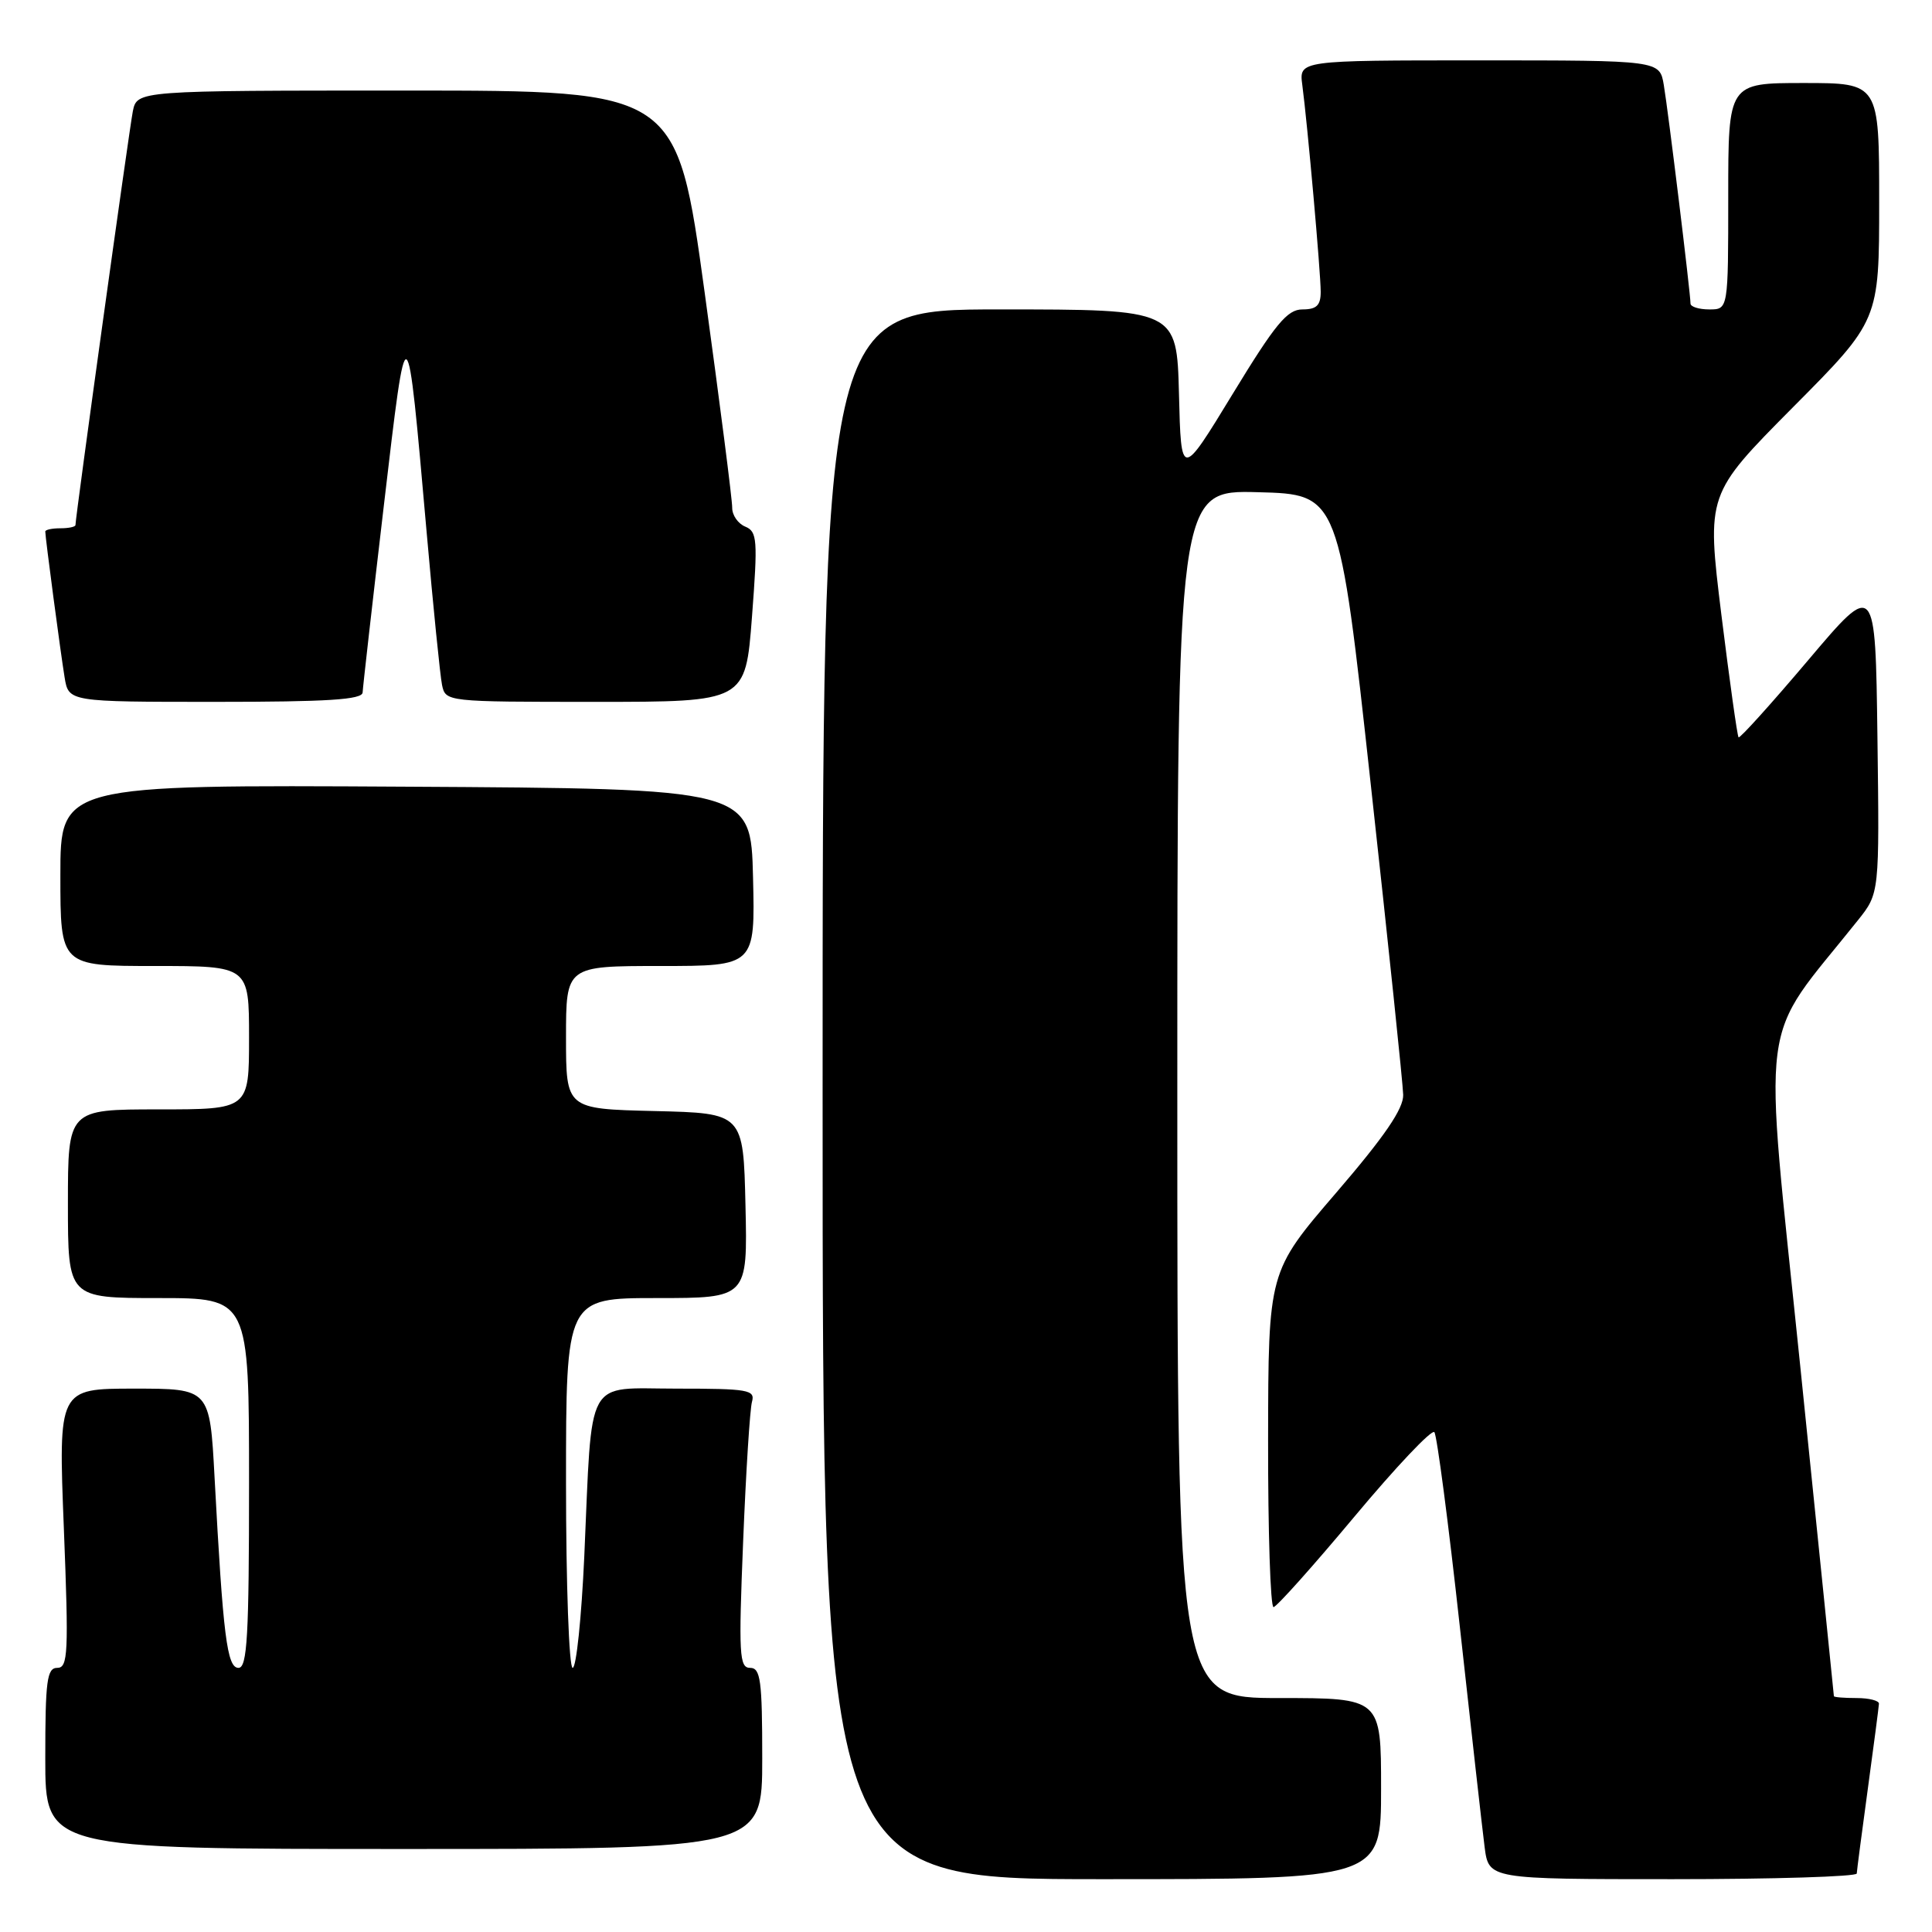 <?xml version="1.0" encoding="UTF-8" standalone="no"?>
<!DOCTYPE svg PUBLIC "-//W3C//DTD SVG 1.1//EN" "http://www.w3.org/Graphics/SVG/1.1/DTD/svg11.dtd" >
<svg xmlns="http://www.w3.org/2000/svg" xmlns:xlink="http://www.w3.org/1999/xlink" version="1.1" viewBox="0 0 256 256">
 <g >
 <path fill="currentColor"
d=" M 183.00 237.00 C 183.00 225.00 183.00 225.00 169.50 225.00 C 156.00 225.00 156.00 225.00 156.00 144.97 C 156.00 64.93 156.00 64.93 166.71 65.22 C 177.42 65.50 177.42 65.50 181.64 104.00 C 183.97 125.18 185.90 143.66 185.93 145.07 C 185.98 146.91 183.47 150.58 177.03 158.07 C 168.06 168.50 168.06 168.50 168.03 190.75 C 168.01 202.99 168.34 212.98 168.75 212.95 C 169.16 212.92 173.98 207.53 179.47 200.96 C 184.95 194.40 189.71 189.36 190.06 189.77 C 190.40 190.17 191.92 201.75 193.43 215.50 C 194.94 229.25 196.42 242.41 196.72 244.75 C 197.27 249.00 197.27 249.00 221.64 249.00 C 235.04 249.00 246.01 248.66 246.03 248.25 C 246.05 247.84 246.71 242.78 247.50 237.00 C 248.29 231.22 248.95 226.16 248.97 225.75 C 248.99 225.34 247.65 225.00 246.00 225.00 C 244.35 225.00 243.00 224.89 243.00 224.75 C 243.00 224.61 240.99 204.93 238.54 181.00 C 233.61 132.89 232.87 138.63 246.19 121.93 C 249.04 118.36 249.04 118.36 248.77 97.66 C 248.50 76.95 248.50 76.95 239.59 87.48 C 234.69 93.27 230.54 97.87 230.37 97.70 C 230.20 97.53 229.18 90.22 228.09 81.45 C 226.13 65.50 226.13 65.50 237.56 53.98 C 249.00 42.47 249.00 42.47 249.00 26.73 C 249.00 11.00 249.00 11.00 239.00 11.00 C 229.00 11.00 229.00 11.00 229.00 26.00 C 229.00 41.00 229.00 41.00 226.50 41.00 C 225.12 41.00 224.00 40.65 224.00 40.22 C 224.00 38.86 221.04 14.65 220.46 11.25 C 219.91 8.00 219.91 8.00 196.02 8.00 C 172.13 8.00 172.13 8.00 172.56 11.25 C 173.25 16.44 175.00 36.12 175.00 38.67 C 175.00 40.47 174.45 41.00 172.58 41.00 C 170.57 41.00 169.00 42.90 163.33 52.21 C 156.50 63.42 156.50 63.42 156.22 52.21 C 155.93 41.00 155.93 41.00 132.47 41.00 C 109.00 41.00 109.00 41.00 109.00 145.00 C 109.00 249.00 109.00 249.00 146.00 249.00 C 183.00 249.00 183.00 249.00 183.00 237.00 Z  M 101.00 233.00 C 101.00 222.65 100.78 221.00 99.39 221.00 C 97.96 221.00 97.86 219.25 98.47 204.25 C 98.84 195.04 99.37 186.71 99.64 185.75 C 100.09 184.16 99.16 184.00 89.66 184.00 C 77.40 184.00 78.50 182.00 77.42 206.25 C 77.05 214.36 76.36 221.00 75.88 221.00 C 75.40 221.00 75.00 209.97 75.00 196.50 C 75.00 172.00 75.00 172.00 87.03 172.00 C 99.06 172.00 99.06 172.00 98.78 159.75 C 98.50 147.50 98.50 147.50 86.75 147.22 C 75.00 146.94 75.00 146.94 75.00 137.47 C 75.00 128.00 75.00 128.00 87.53 128.00 C 100.06 128.00 100.06 128.00 99.78 116.25 C 99.50 104.50 99.50 104.50 53.75 104.24 C 8.00 103.98 8.00 103.98 8.00 115.99 C 8.00 128.00 8.00 128.00 20.50 128.00 C 33.00 128.00 33.00 128.00 33.00 137.50 C 33.00 147.00 33.00 147.00 21.00 147.00 C 9.00 147.00 9.00 147.00 9.00 159.50 C 9.00 172.00 9.00 172.00 21.00 172.00 C 33.00 172.00 33.00 172.00 33.00 196.50 C 33.00 216.82 32.76 221.00 31.60 221.00 C 30.08 221.00 29.56 216.83 28.43 195.75 C 27.80 184.00 27.80 184.00 17.77 184.00 C 7.73 184.00 7.73 184.00 8.46 202.50 C 9.11 219.06 9.02 221.00 7.59 221.00 C 6.22 221.00 6.00 222.69 6.00 233.00 C 6.00 245.00 6.00 245.00 53.50 245.00 C 101.00 245.00 101.00 245.00 101.00 233.00 Z  M 48.05 91.75 C 48.08 91.06 49.34 79.93 50.86 67.00 C 53.96 40.61 53.89 40.57 56.53 70.50 C 57.40 80.40 58.32 89.51 58.57 90.75 C 59.04 92.99 59.11 93.00 78.91 93.00 C 98.78 93.00 98.78 93.00 99.64 81.75 C 100.42 71.50 100.34 70.44 98.75 69.78 C 97.79 69.39 97.01 68.26 97.02 67.28 C 97.04 66.30 95.39 53.46 93.37 38.75 C 89.69 12.00 89.69 12.00 53.93 12.00 C 18.16 12.00 18.16 12.00 17.60 14.75 C 17.12 17.17 10.00 68.48 10.00 69.57 C 10.00 69.81 9.10 70.00 8.00 70.00 C 6.90 70.00 6.00 70.19 6.00 70.43 C 6.00 71.21 8.02 86.46 8.56 89.75 C 9.09 93.00 9.09 93.00 28.55 93.00 C 43.42 93.00 48.01 92.71 48.05 91.75 Z "/>
</g>
</svg>